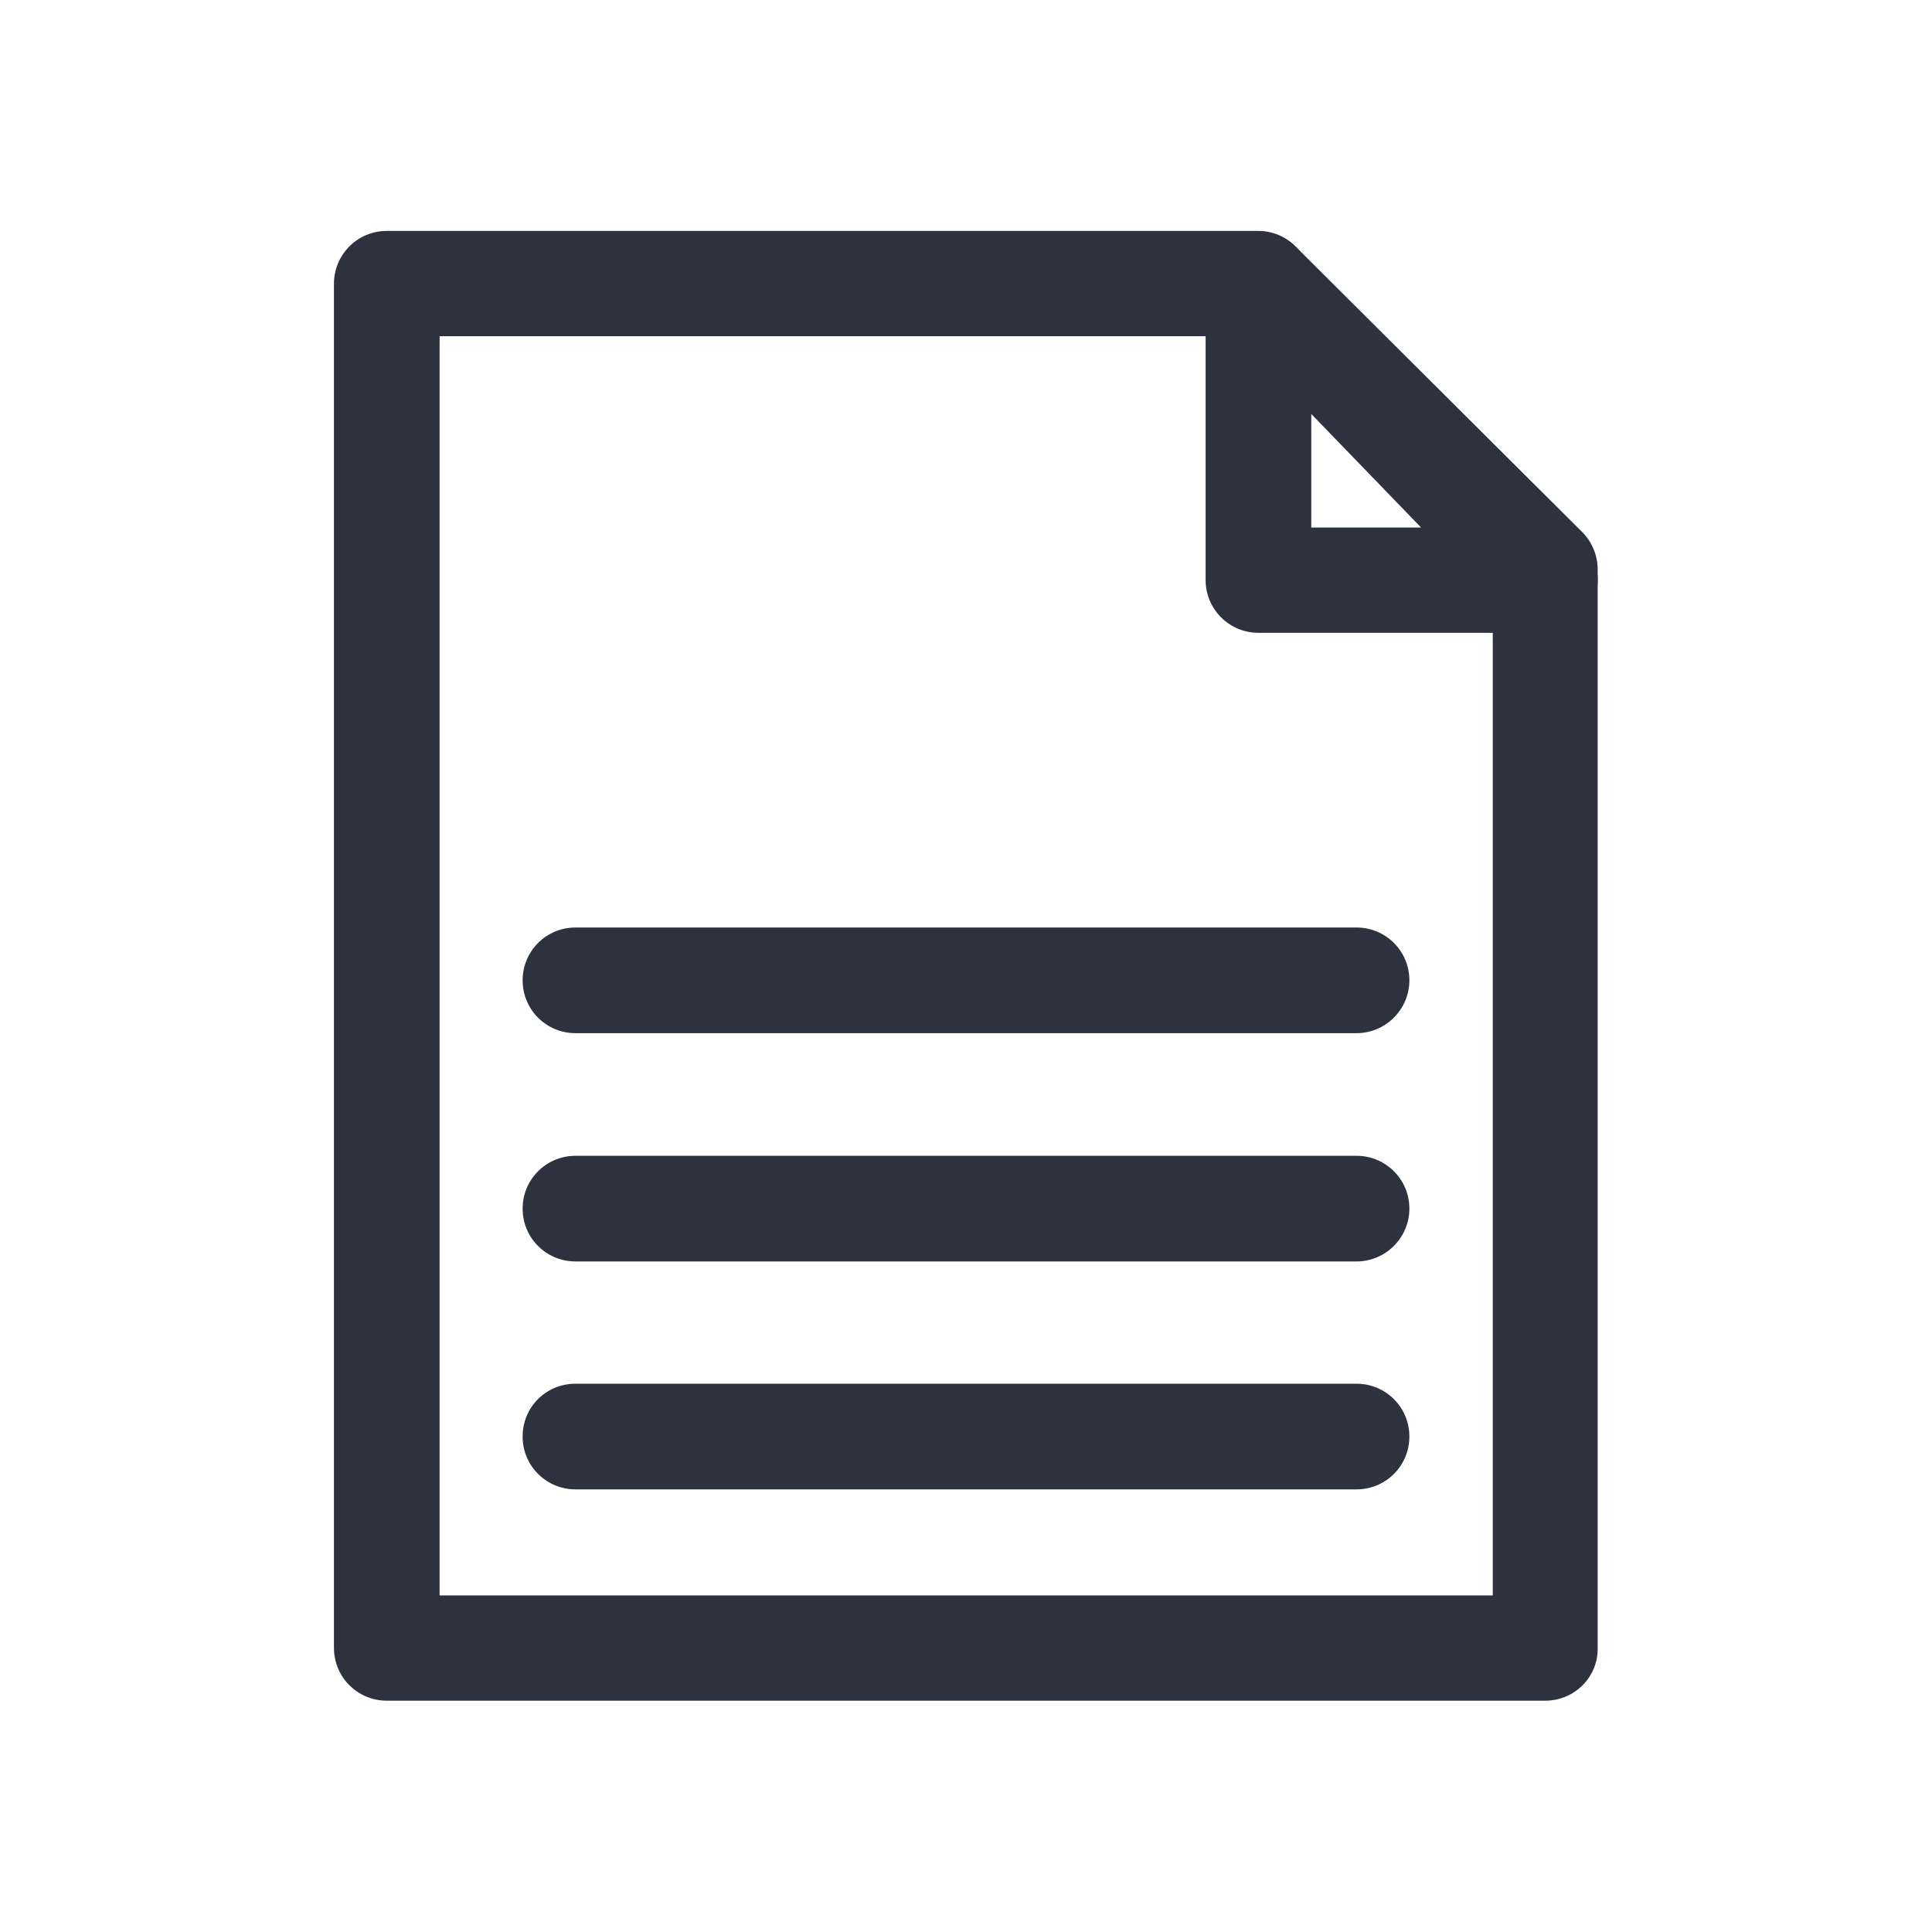 <?xml version="1.0" encoding="utf-8"?>
<!-- Generator: Adobe Illustrator 19.1.0, SVG Export Plug-In . SVG Version: 6.00 Build 0)  -->
<svg version="1.1" id="Layer_1" xmlns="http://www.w3.org/2000/svg" xmlns:xlink="http://www.w3.org/1999/xlink" x="0px" y="0px"
	 viewBox="0 0 512 512" style="enable-background:new 0 0 512 512;" xml:space="preserve">
<style type="text/css">
	.st0{fill:#2E323F;}
</style>
<g>
	<path class="st0" d="M409.5,450.7h-307c-7.7,0-14-6.2-14-14V75.2c0-7.7,6.2-14,14-14h231c3.7,0,7.2,1.5,9.8,4.1l76,75.7
		c2.6,2.6,4.1,6.2,4.1,9.9v285.9C423.5,444.5,417.2,450.7,409.5,450.7z M116.5,422.8h279.1V156.7l-67.8-67.6H116.5V422.8z"/>
	<path class="st0" d="M409.5,167.7h-76c-7.7,0-14-6.2-14-14V75.2c0-5.7,3.5-10.8,8.7-12.9c5.2-2.1,11.3-0.9,15.3,3.2l76,78.5
		c3.9,4,5,10,2.8,15.2C420.2,164.3,415.1,167.7,409.5,167.7z M347.5,139.8h29.1l-29.1-30.1V139.8z"/>
	<path class="st0" d="M359.5,394.7h-207c-7.7,0-14-6.2-14-14s6.2-14,14-14h207c7.7,0,14,6.2,14,14S367.2,394.7,359.5,394.7z"/>
	<path class="st0" d="M359.5,334.3h-207c-7.7,0-14-6.2-14-14c0-7.7,6.2-14,14-14h207c7.7,0,14,6.2,14,14
		C373.5,328,367.2,334.3,359.5,334.3z"/>
	<path class="st0" d="M359.5,273.8h-207c-7.7,0-14-6.2-14-14c0-7.7,6.2-14,14-14h207c7.7,0,14,6.2,14,14
		C373.5,267.5,367.2,273.8,359.5,273.8z"/>
</g>
</svg>

